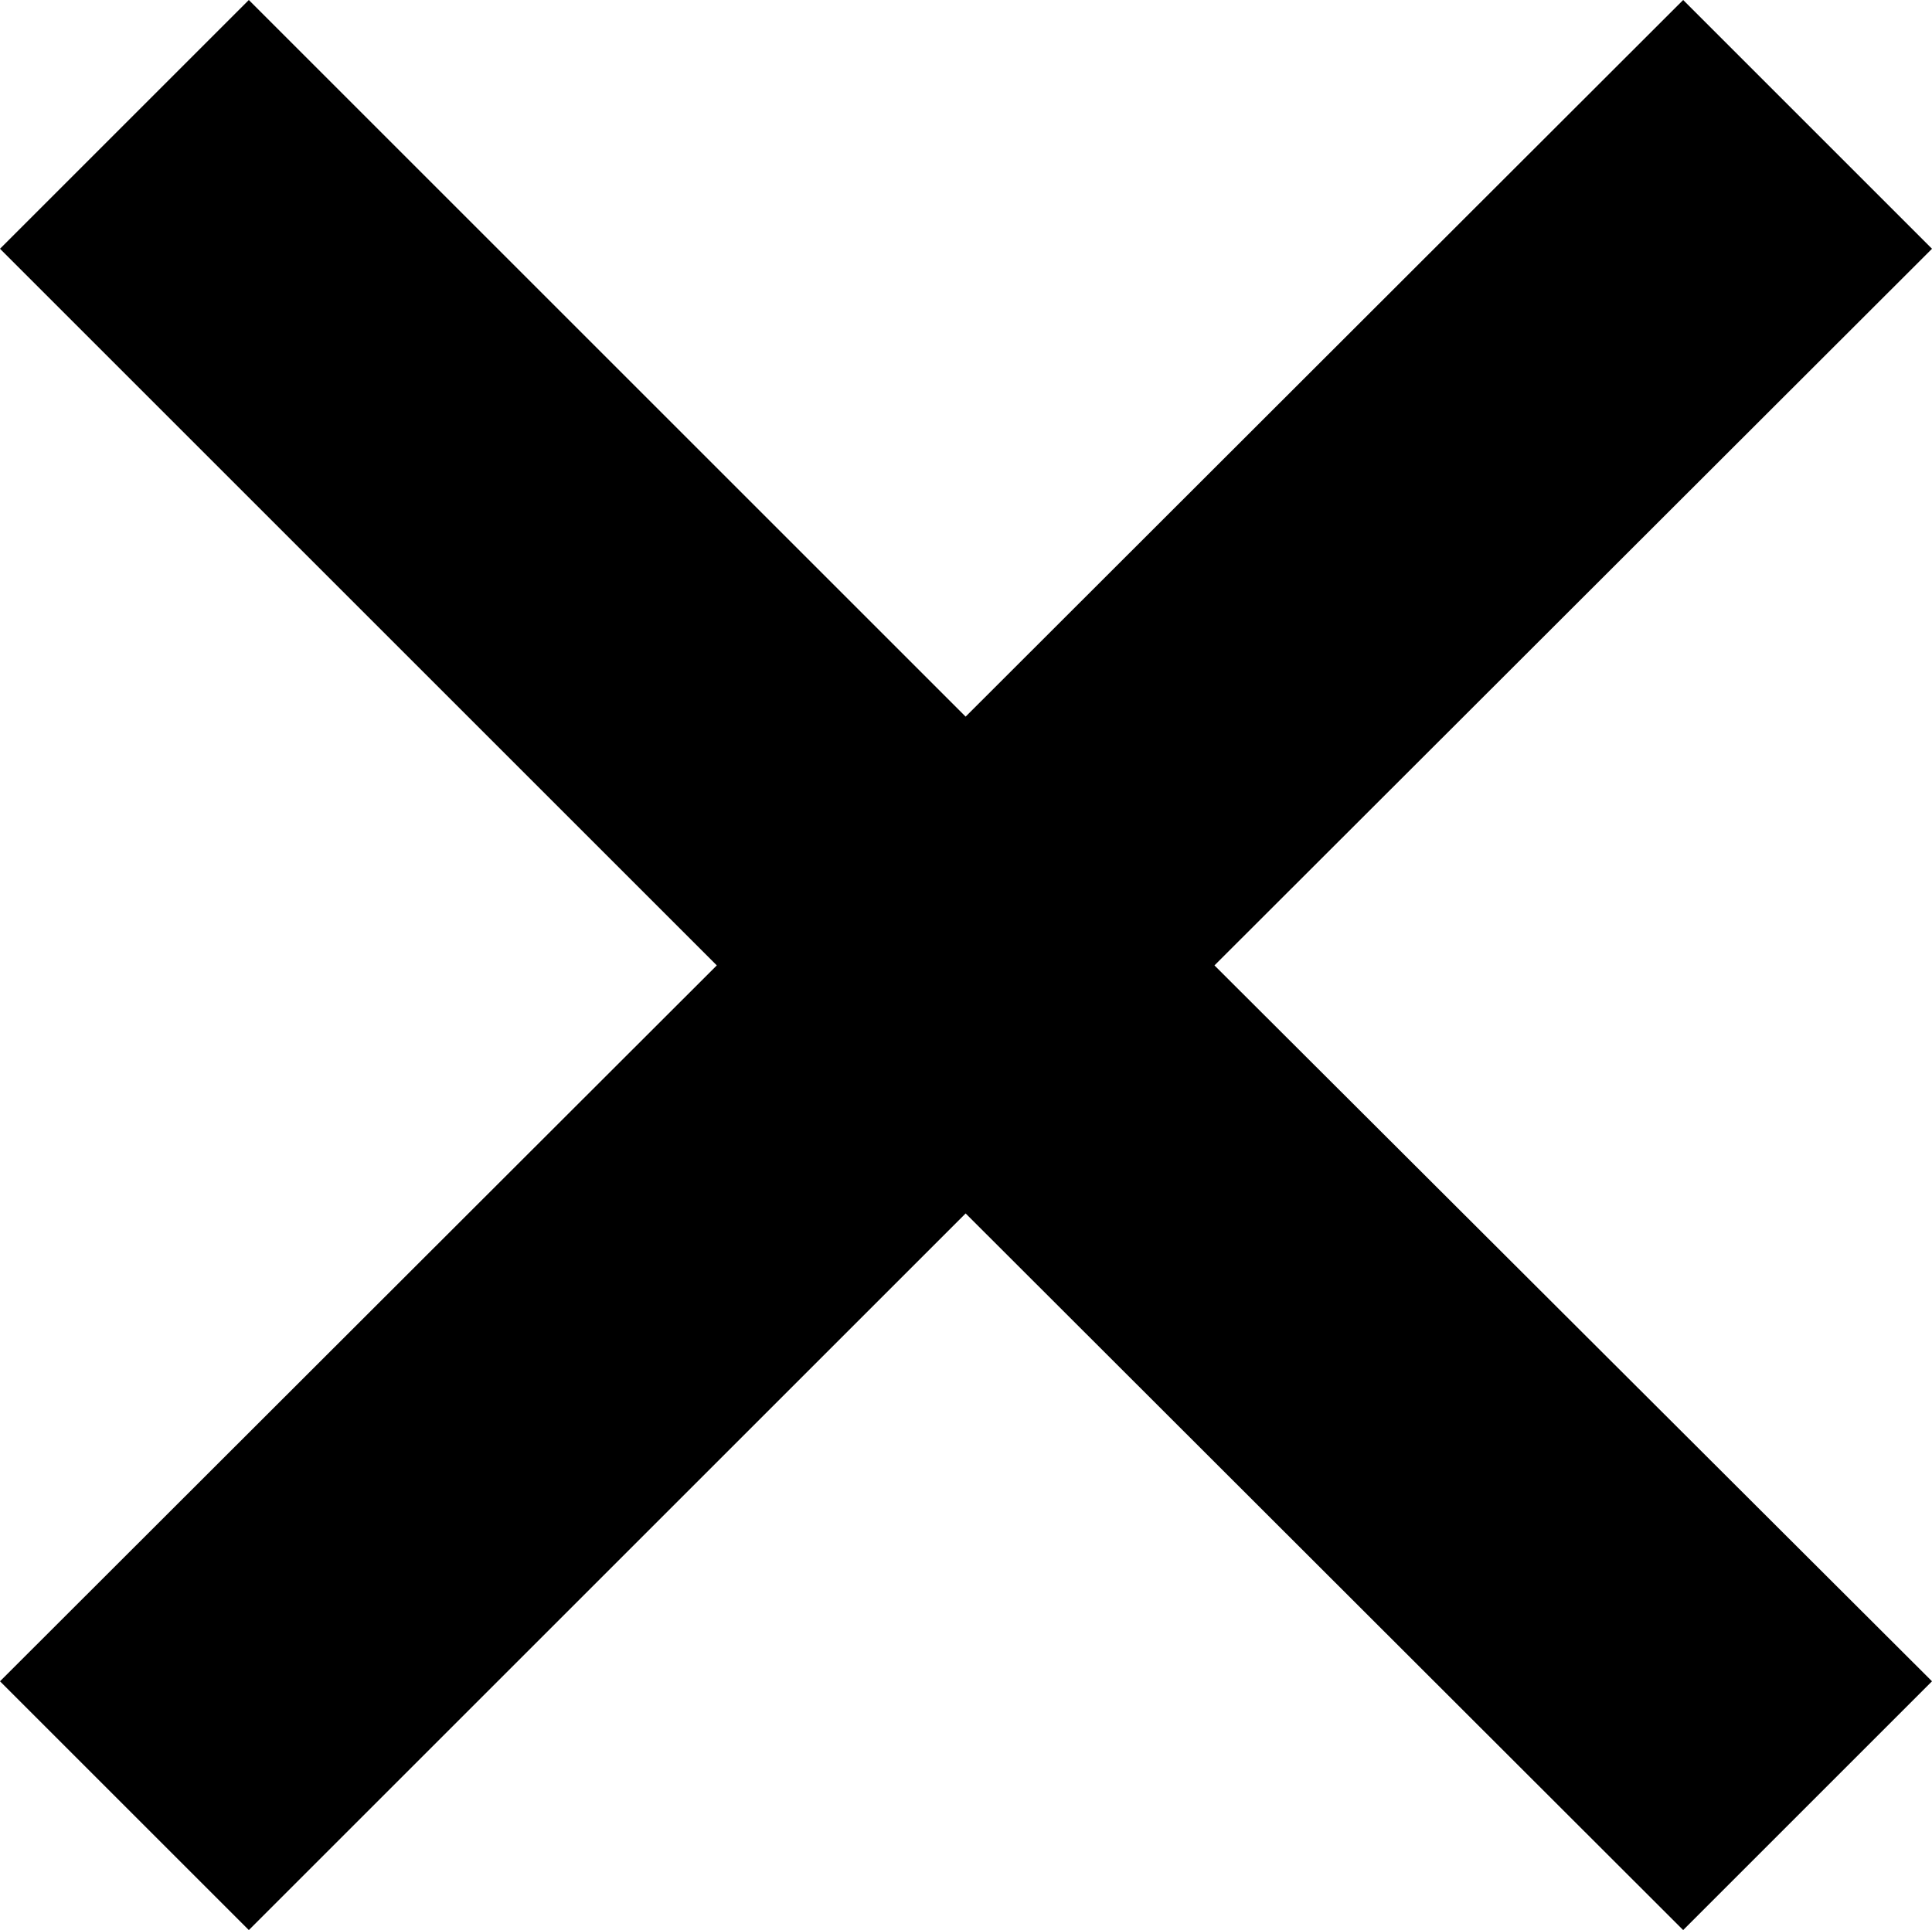 <svg id="Layer_1" data-name="Layer 1" xmlns="http://www.w3.org/2000/svg" viewBox="0 0 26.01 25.99">
<defs><style>.cls-1{fill:#d0141e;}</style></defs>
<title>X</title>
<path class="close-x" d="M409.51,295.85l-3.35-3.35-9.66,9.65-9.65-9.65-3.35,3.35,9.65,9.65-9.65,9.64,3.35,3.35,9.65-9.65,9.66,9.65,3.35-3.35-9.66-9.64Z" transform="translate(-383.5 -292.5)"/></svg>